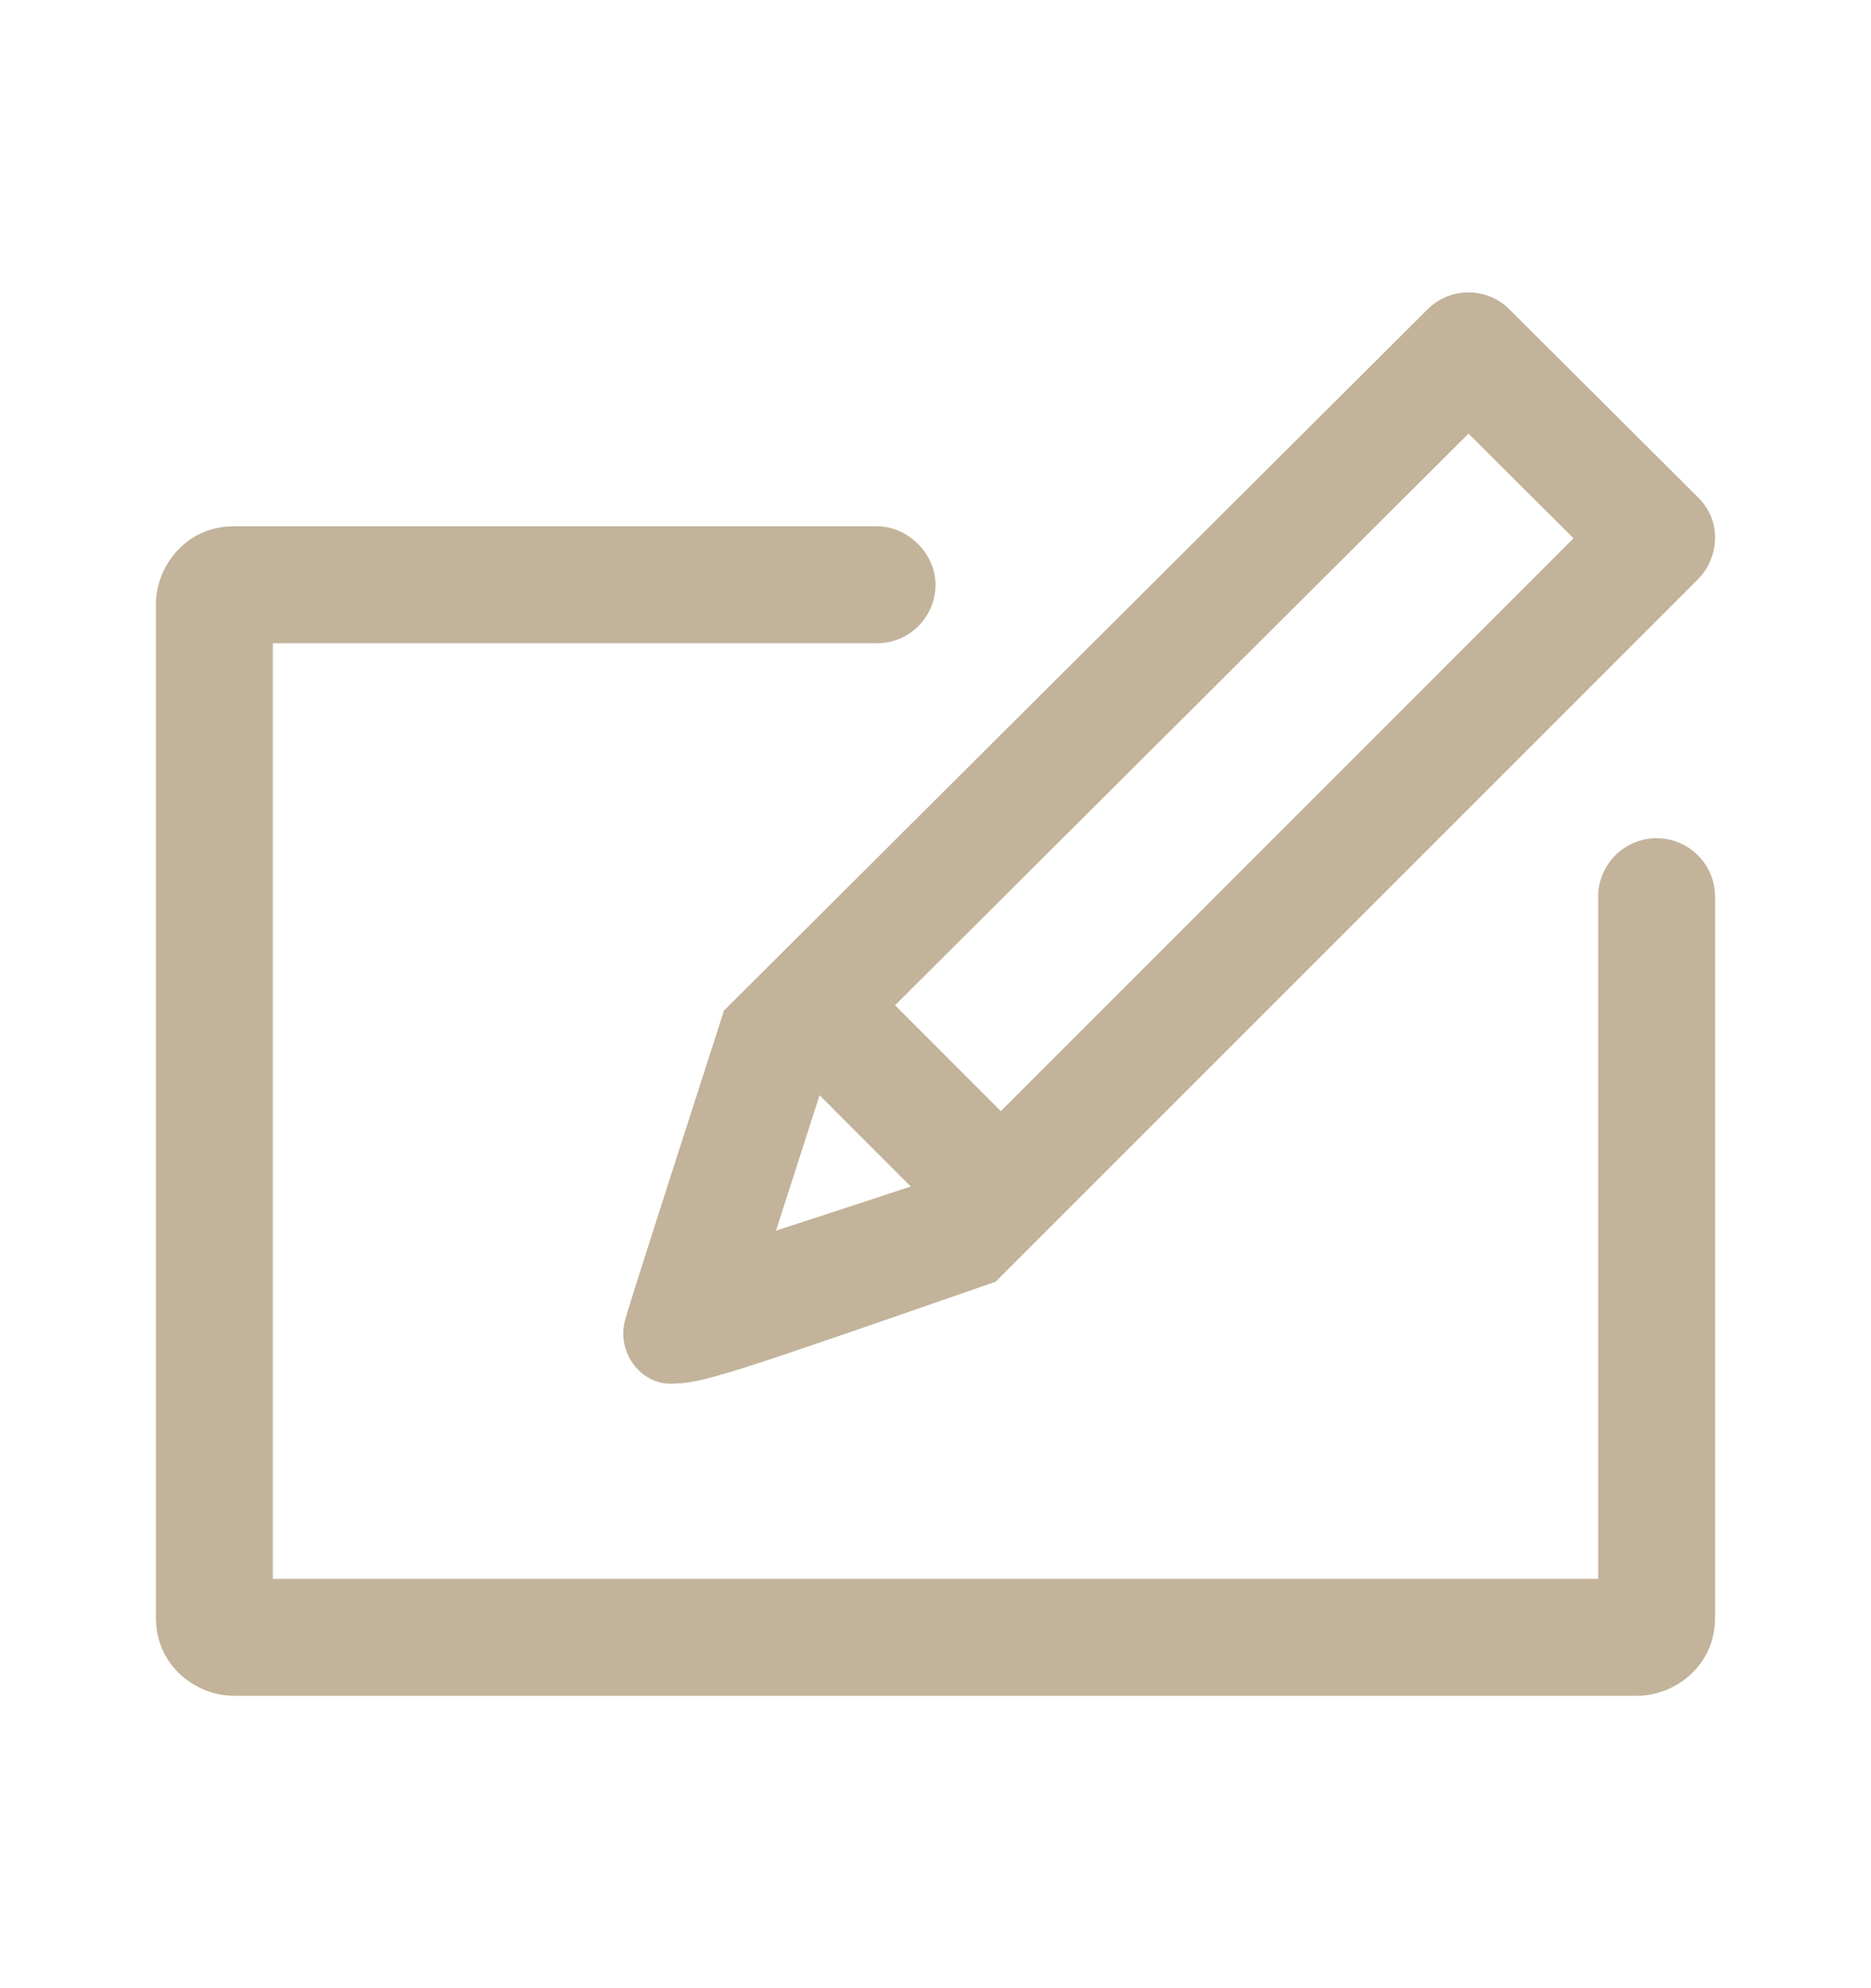 <svg clipRule="evenodd" fillRule="evenodd" strokeLinejoin="round" strokeMiterlimit="2" viewBox="0 0 24 24"
    xmlns="http://www.w3.org/2000/svg" width="32" height="34">
    <path
        d="m11.25 6c.398 0 .75.352.75.75 0 .414-.336.75-.75.75-1.505 0-7.75 0-7.75 0v12h17v-8.749c0-.414.336-.75.75-.75s.75.336.75.75v9.249c0 .621-.522 1-1 1h-18c-.48 0-1-.379-1-1v-13c0-.481.38-1 1-1zm1.521 9.689 9.012-9.012c.133-.133.217-.329.217-.532 0-.179-.065-.363-.218-.515l-2.423-2.415c-.143-.143-.333-.215-.522-.215s-.378.072-.523.215l-9.027 8.996c-.442 1.371-1.158 3.586-1.264 3.952-.126.433.198.834.572.834.41 0 .696-.099 4.176-1.308zm-2.258-2.392 1.17 1.171c-.704.232-1.274.418-1.729.566zm.968-1.154 7.356-7.331 1.347 1.342-7.346 7.347z"
        fill="#c2b39a"
        fillRule="nonzero" />
</svg>